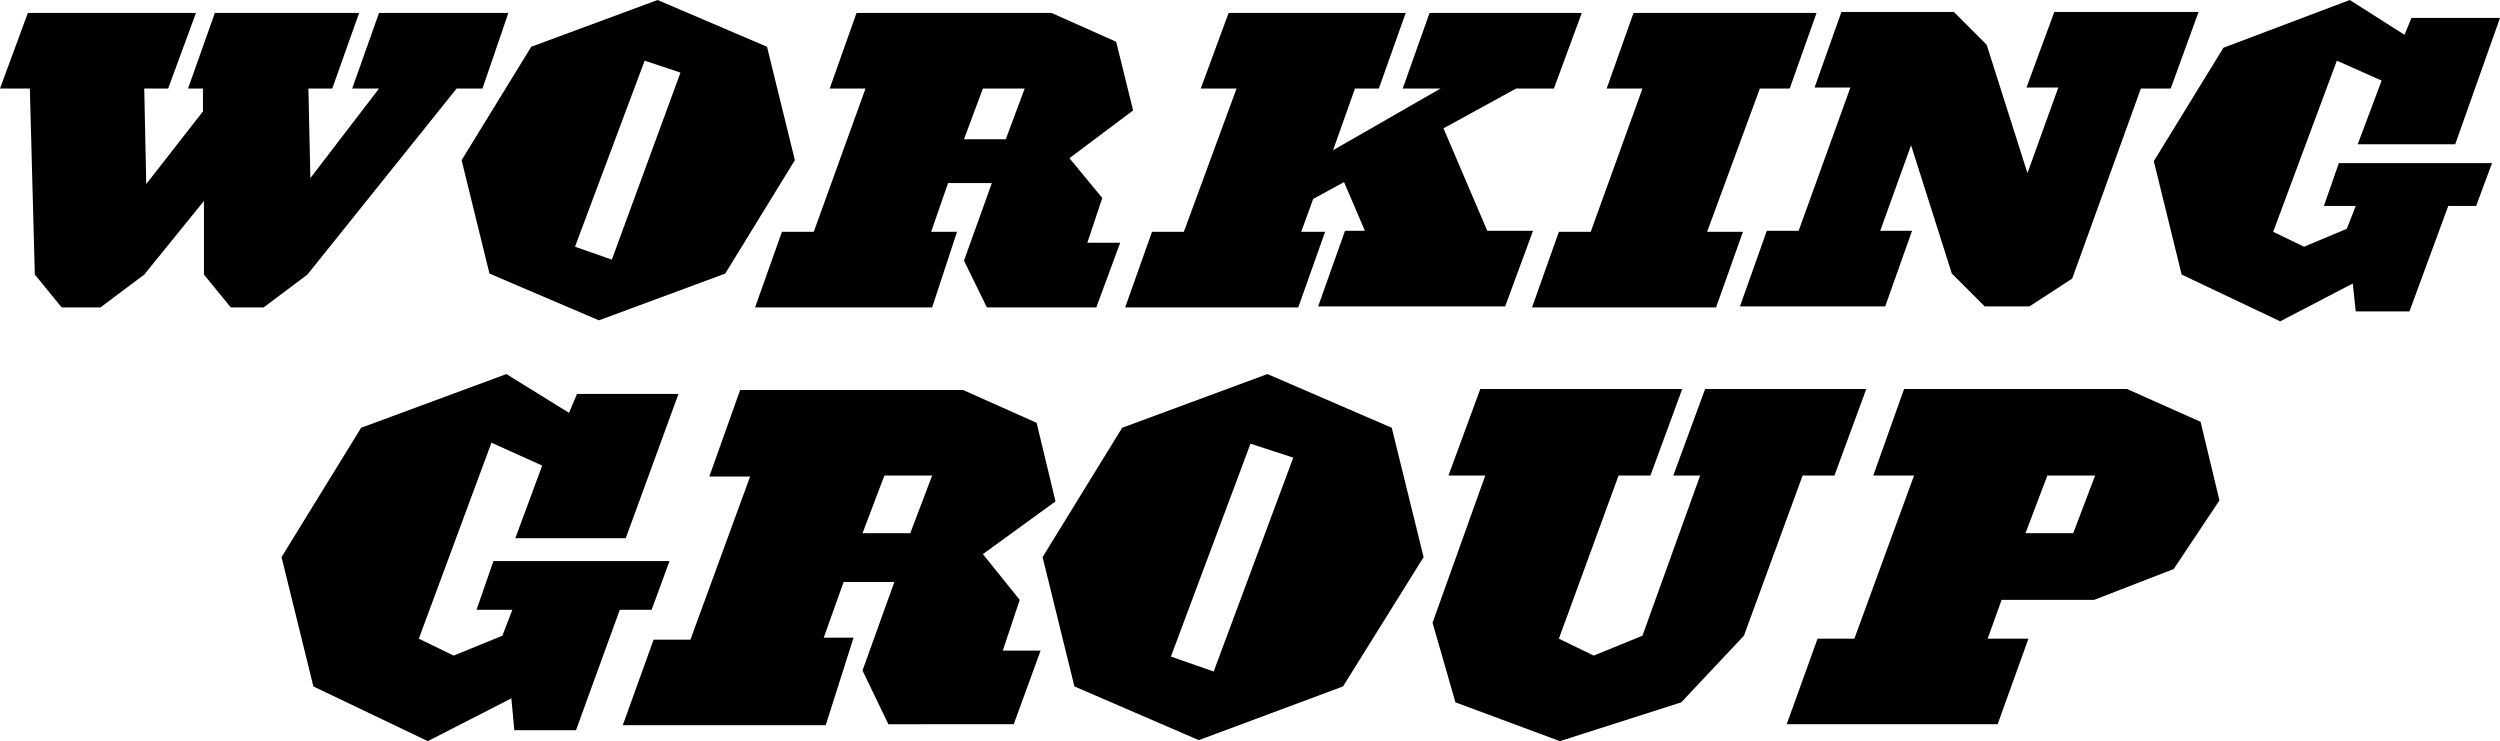<?xml version="1.0" encoding="utf-8"?>
<!-- Generator: Adobe Illustrator 18.0.0, SVG Export Plug-In . SVG Version: 6.00 Build 0)  -->
<!DOCTYPE svg PUBLIC "-//W3C//DTD SVG 1.1//EN" "http://www.w3.org/Graphics/SVG/1.1/DTD/svg11.dtd">
<svg version="1.1" id="Layer_1" xmlns="http://www.w3.org/2000/svg" xmlns:xlink="http://www.w3.org/1999/xlink" x="0px" y="0px"
	 viewBox="0 0 251.3 74.5" enable-background="new 0 0 251.3 74.5" xml:space="preserve">
<g>
	<path d="M48.5,8.9h-2.6l-15,18.7l-4.4,3.3h-3.3l-2.7-3.3l0-7.4l-6,7.4l-4.4,3.3H6.2l-2.7-3.3L3,8.9H0l2.8-7.6h16.9l-2.8,7.6h-2.4
		l0.2,9.6l5.7-7.3V8.9h-1.5l2.7-7.6h14.5l-2.7,7.6h-2.4l0.2,9l6.9-9h-2.7l2.7-7.6h13L48.5,8.9z"/>
	<path d="M72.9,27.5l-12.7,4.7l-11-4.7l-2.8-11.4l7-11.4L66.1,0l11,4.7l2.8,11.4L72.9,27.5z M64.8,6.1l-7,18.7l3.7,1.3l6.9-18.8
		L64.8,6.1z"/>
	<path d="M107.5,15.9l3.3,4l-1.5,4.5h3.3l-2.4,6.5H99.2l-2.3-4.7l2.8-7.8h-4.4l-1.7,4.9h2.6l-2.5,7.6H75.9l2.7-7.6h3.2L87,8.9h-3.6
		l2.7-7.6h19.6l6.5,2.9l1.7,6.9L107.5,15.9z M98.8,8.9L96.9,14h4.2l1.9-5.1H98.8z"/>
	<path d="M156.2,8.9h-3.8l-7.3,4l4.4,10.3h4.6l-2.8,7.6h-18.8l2.7-7.6h2l-2.1-4.9L132,20l-1.2,3.3h2.4l-2.7,7.6h-17.4l2.7-7.6h3.2
		l5.3-14.4h-3.6l2.8-7.6h17.8l-2.7,7.6h-2.4l-2.2,6.2l10.8-6.2h-3.8l2.7-7.6H159L156.2,8.9z"/>
	<path d="M179.9,8.9h-3l-5.3,14.4h3.6l-2.7,7.6H154l2.7-7.6h3.2l5.2-14.4h-3.6l2.7-7.6h18.4L179.9,8.9z"/>
	<path d="M218.2,8.9h-3l-6.9,19.1l-4.3,2.8h-4.5l-3.3-3.3l-4.1-12.9l-3.1,8.6h3.2l-2.7,7.6h-14.6l2.7-7.6h3.2l5.2-14.4h-3.6l2.7-7.6
		h11.3l3.3,3.3l4.1,12.9l3.1-8.6h-3.2l2.8-7.6H221L218.2,8.9z"/>
	<path d="M246.8,14.5H237l2.4-6.4l-4.5-2l-6.4,17.2l3.1,1.5l4.3-1.8l0.9-2.3h-3.2l1.5-4.3h15.4l-1.6,4.3h-2.8l-3.9,10.6h-5.4
		l-0.3-2.8l-7.3,3.8l-9.9-4.7l-2.8-11.4l7-11.4L236.2,0l5.5,3.5l0.7-1.7h8.9L246.8,14.5z"/>
</g>
<g>
	<path d="M62.9,54.1H51.8l2.7-7.3l-5.1-2.3l-7.3,19.7l3.5,1.7l4.9-2l1-2.6h-3.6l1.7-4.9h17.7l-1.8,4.9h-3.2l-4.4,12.1h-6.2l-0.3-3.2
		l-8.4,4.3L31.5,69l-3.2-13l8-13l14.6-5.4l6.3,3.9l0.8-1.9h10.2L62.9,54.1z"/>
	<path d="M98.8,55.7l3.7,4.6l-1.7,5.1h3.8l-2.7,7.4H89.3l-2.6-5.4l3.2-8.9h-5.1l-2,5.6h3L83,72.9H62.6l3.1-8.6h3.7l6-16.4h-4.1
		l3.1-8.7h22.4l7.4,3.3l1.9,7.9L98.8,55.7z M88.9,47.8l-2.2,5.8h4.8l2.2-5.8H88.9z"/>
	<path d="M135,69l-14.5,5.4L108,69l-3.2-13l8-13l14.6-5.4l12.5,5.4l3.2,13L135,69z M125.7,44.6l-8,21.4l4.3,1.5L130,46L125.7,44.6z"
		/>
	<path d="M184.4,47.8h-3.2l-5.9,16.1l-6.3,6.7l-12.2,3.9l-10.5-3.9l-2.3-8l5.3-14.8h-3.7l3.2-8.7h20.3l-3.2,8.7h-3.2l-6,16.4
		l3.5,1.7l4.9-2l5.8-16.1h-2.7l3.2-8.7h16.2L184.4,47.8z"/>
	<path d="M218.5,57.2l-8,3.1h-9.3l-1.4,3.9h4.1l-3.1,8.6h-21.2l3.1-8.6h3.7l6-16.4h-4.1l3.1-8.7h22.4l7.4,3.3l1.9,7.9L218.5,57.2z
		 M205.8,47.8l-2.2,5.8h4.8l2.2-5.8H205.8z"/>
</g>
</svg>
